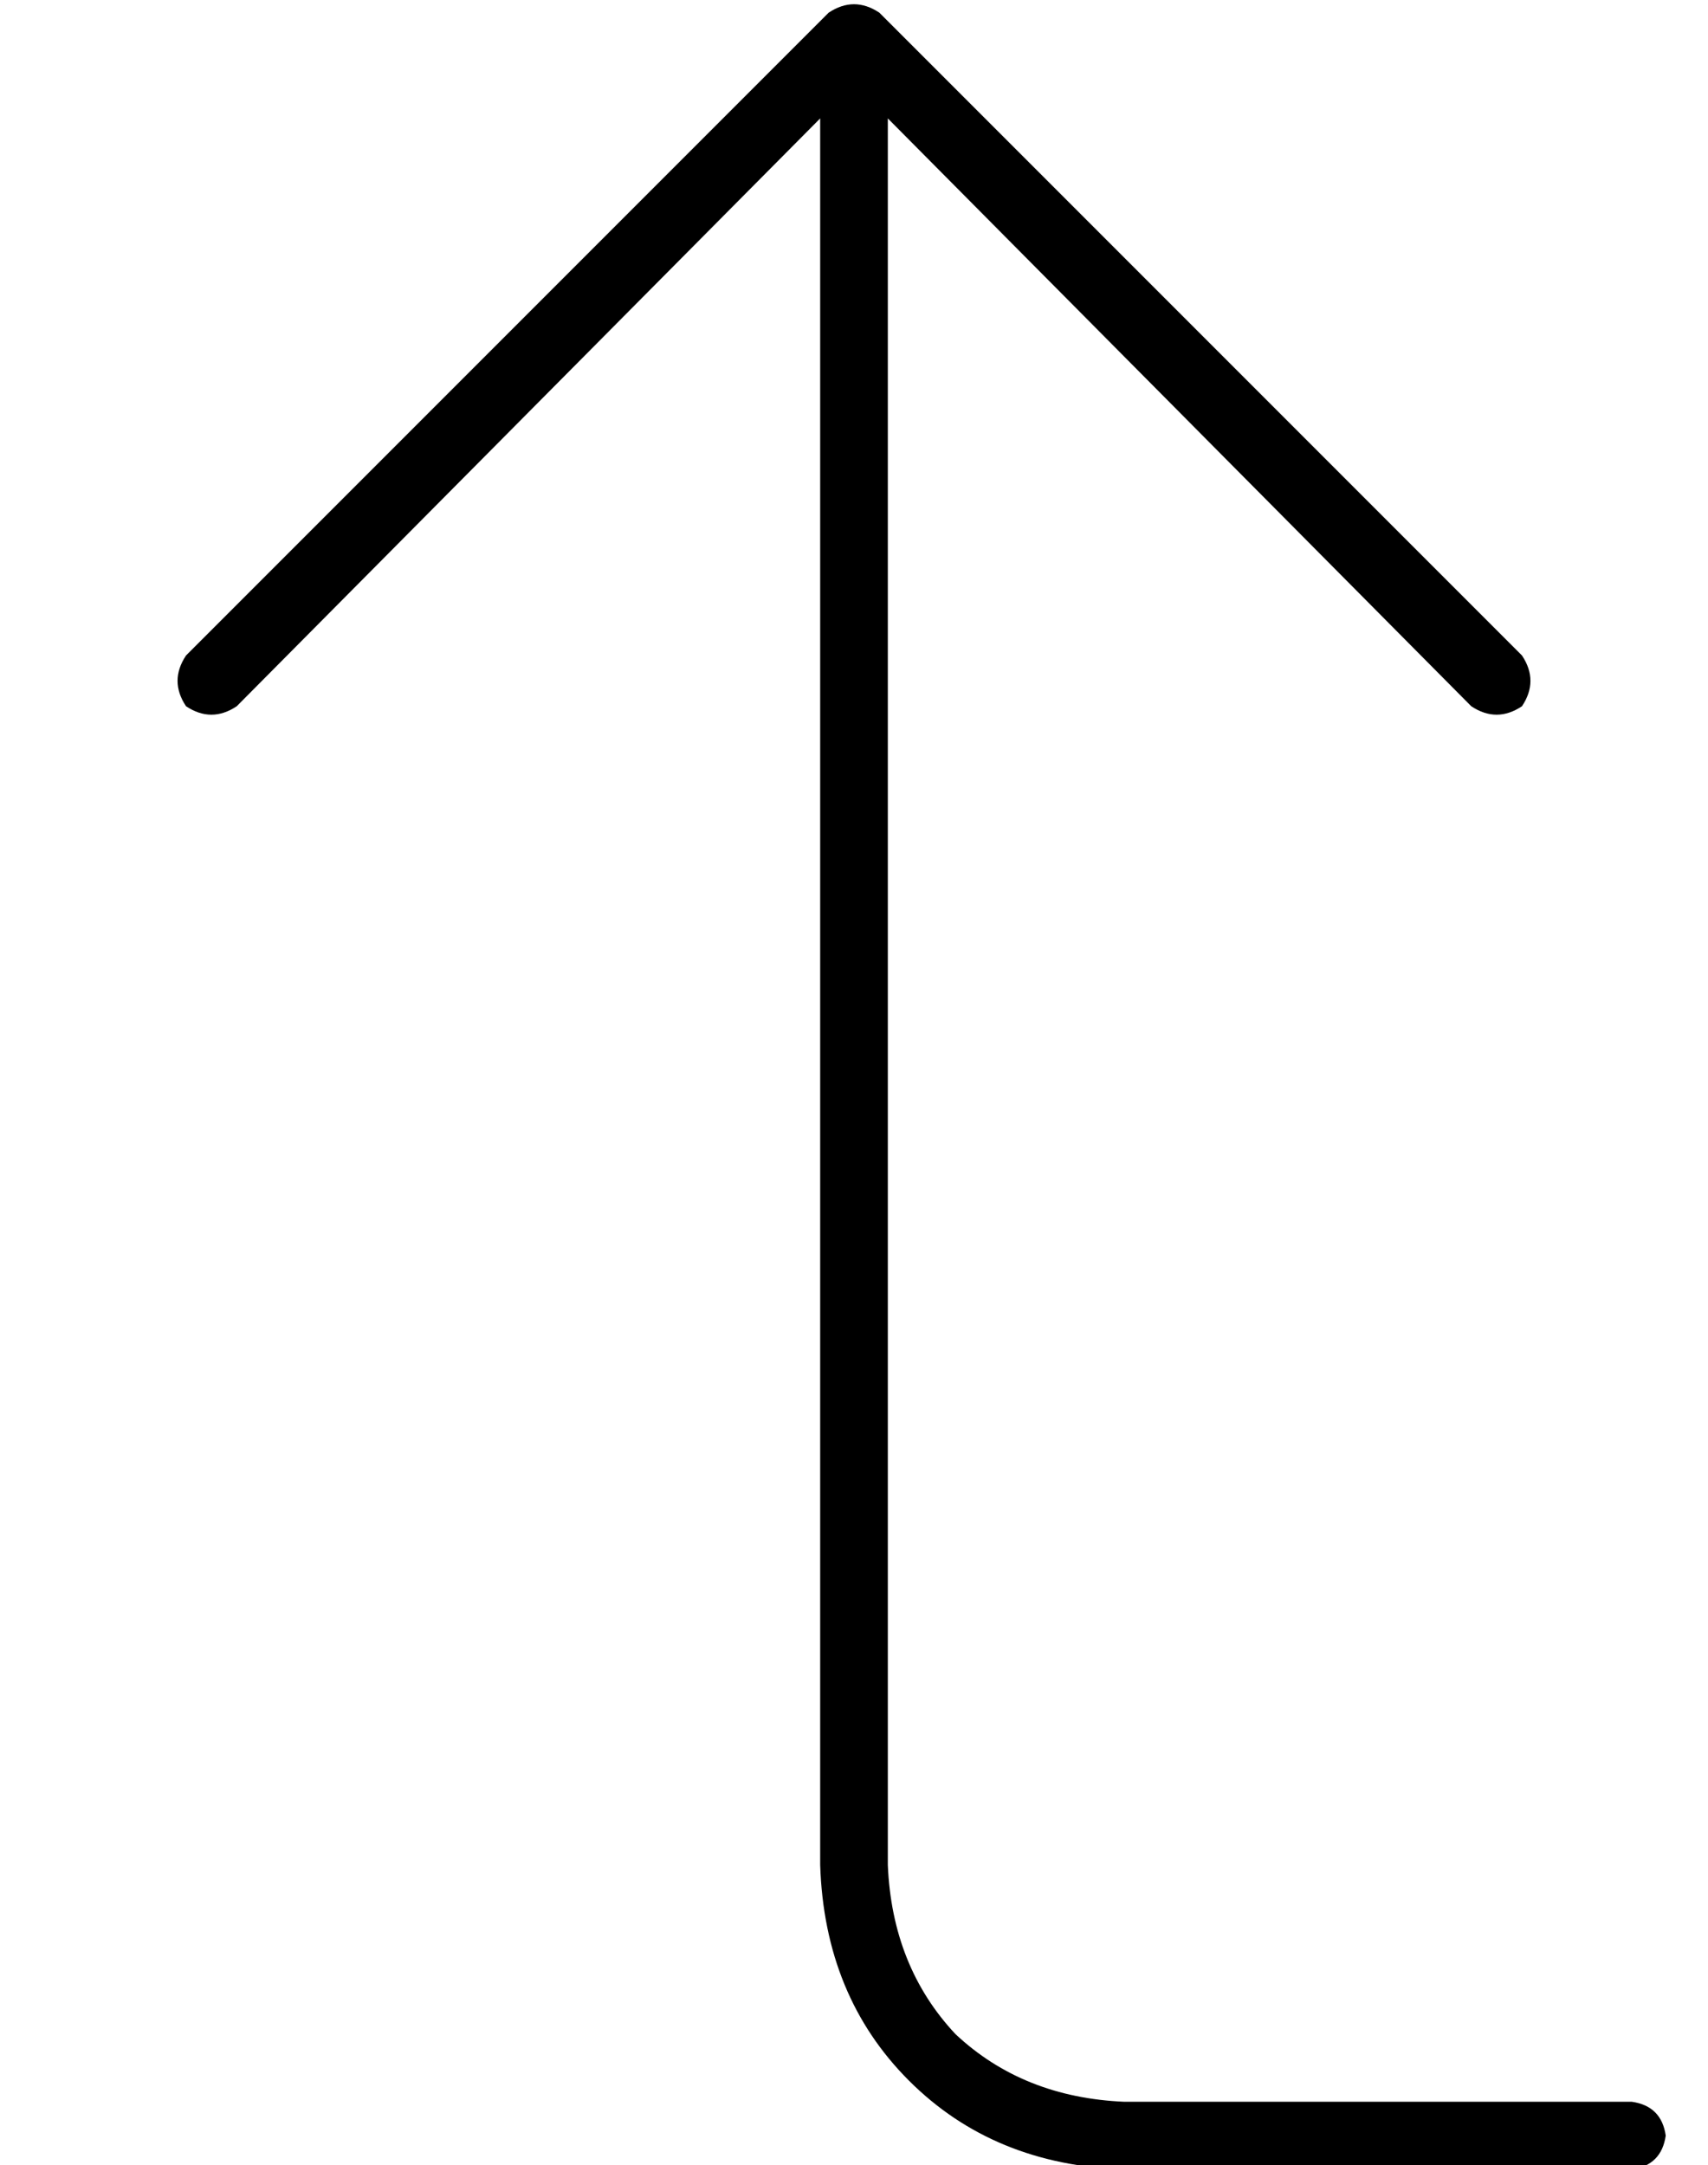 <?xml version="1.0" standalone="no"?>
<!DOCTYPE svg PUBLIC "-//W3C//DTD SVG 1.1//EN" "http://www.w3.org/Graphics/SVG/1.1/DTD/svg11.dtd" >
<svg xmlns="http://www.w3.org/2000/svg" xmlns:xlink="http://www.w3.org/1999/xlink" version="1.1" viewBox="-10 -40 404 512">
   <path fill="currentColor"
d="M350 115q4 6 0 12q-6 4 -12 0l-138 -139v0v413v0q1 24 16 40q16 15 40 16h120v0q7 1 8 8q-1 7 -8 8h-120v0q-31 -1 -51 -21t-21 -51v-413v0l-138 139v0q-6 4 -12 0q-4 -6 0 -12l152 -152v0q6 -4 12 0l152 152v0z" />
</svg>
